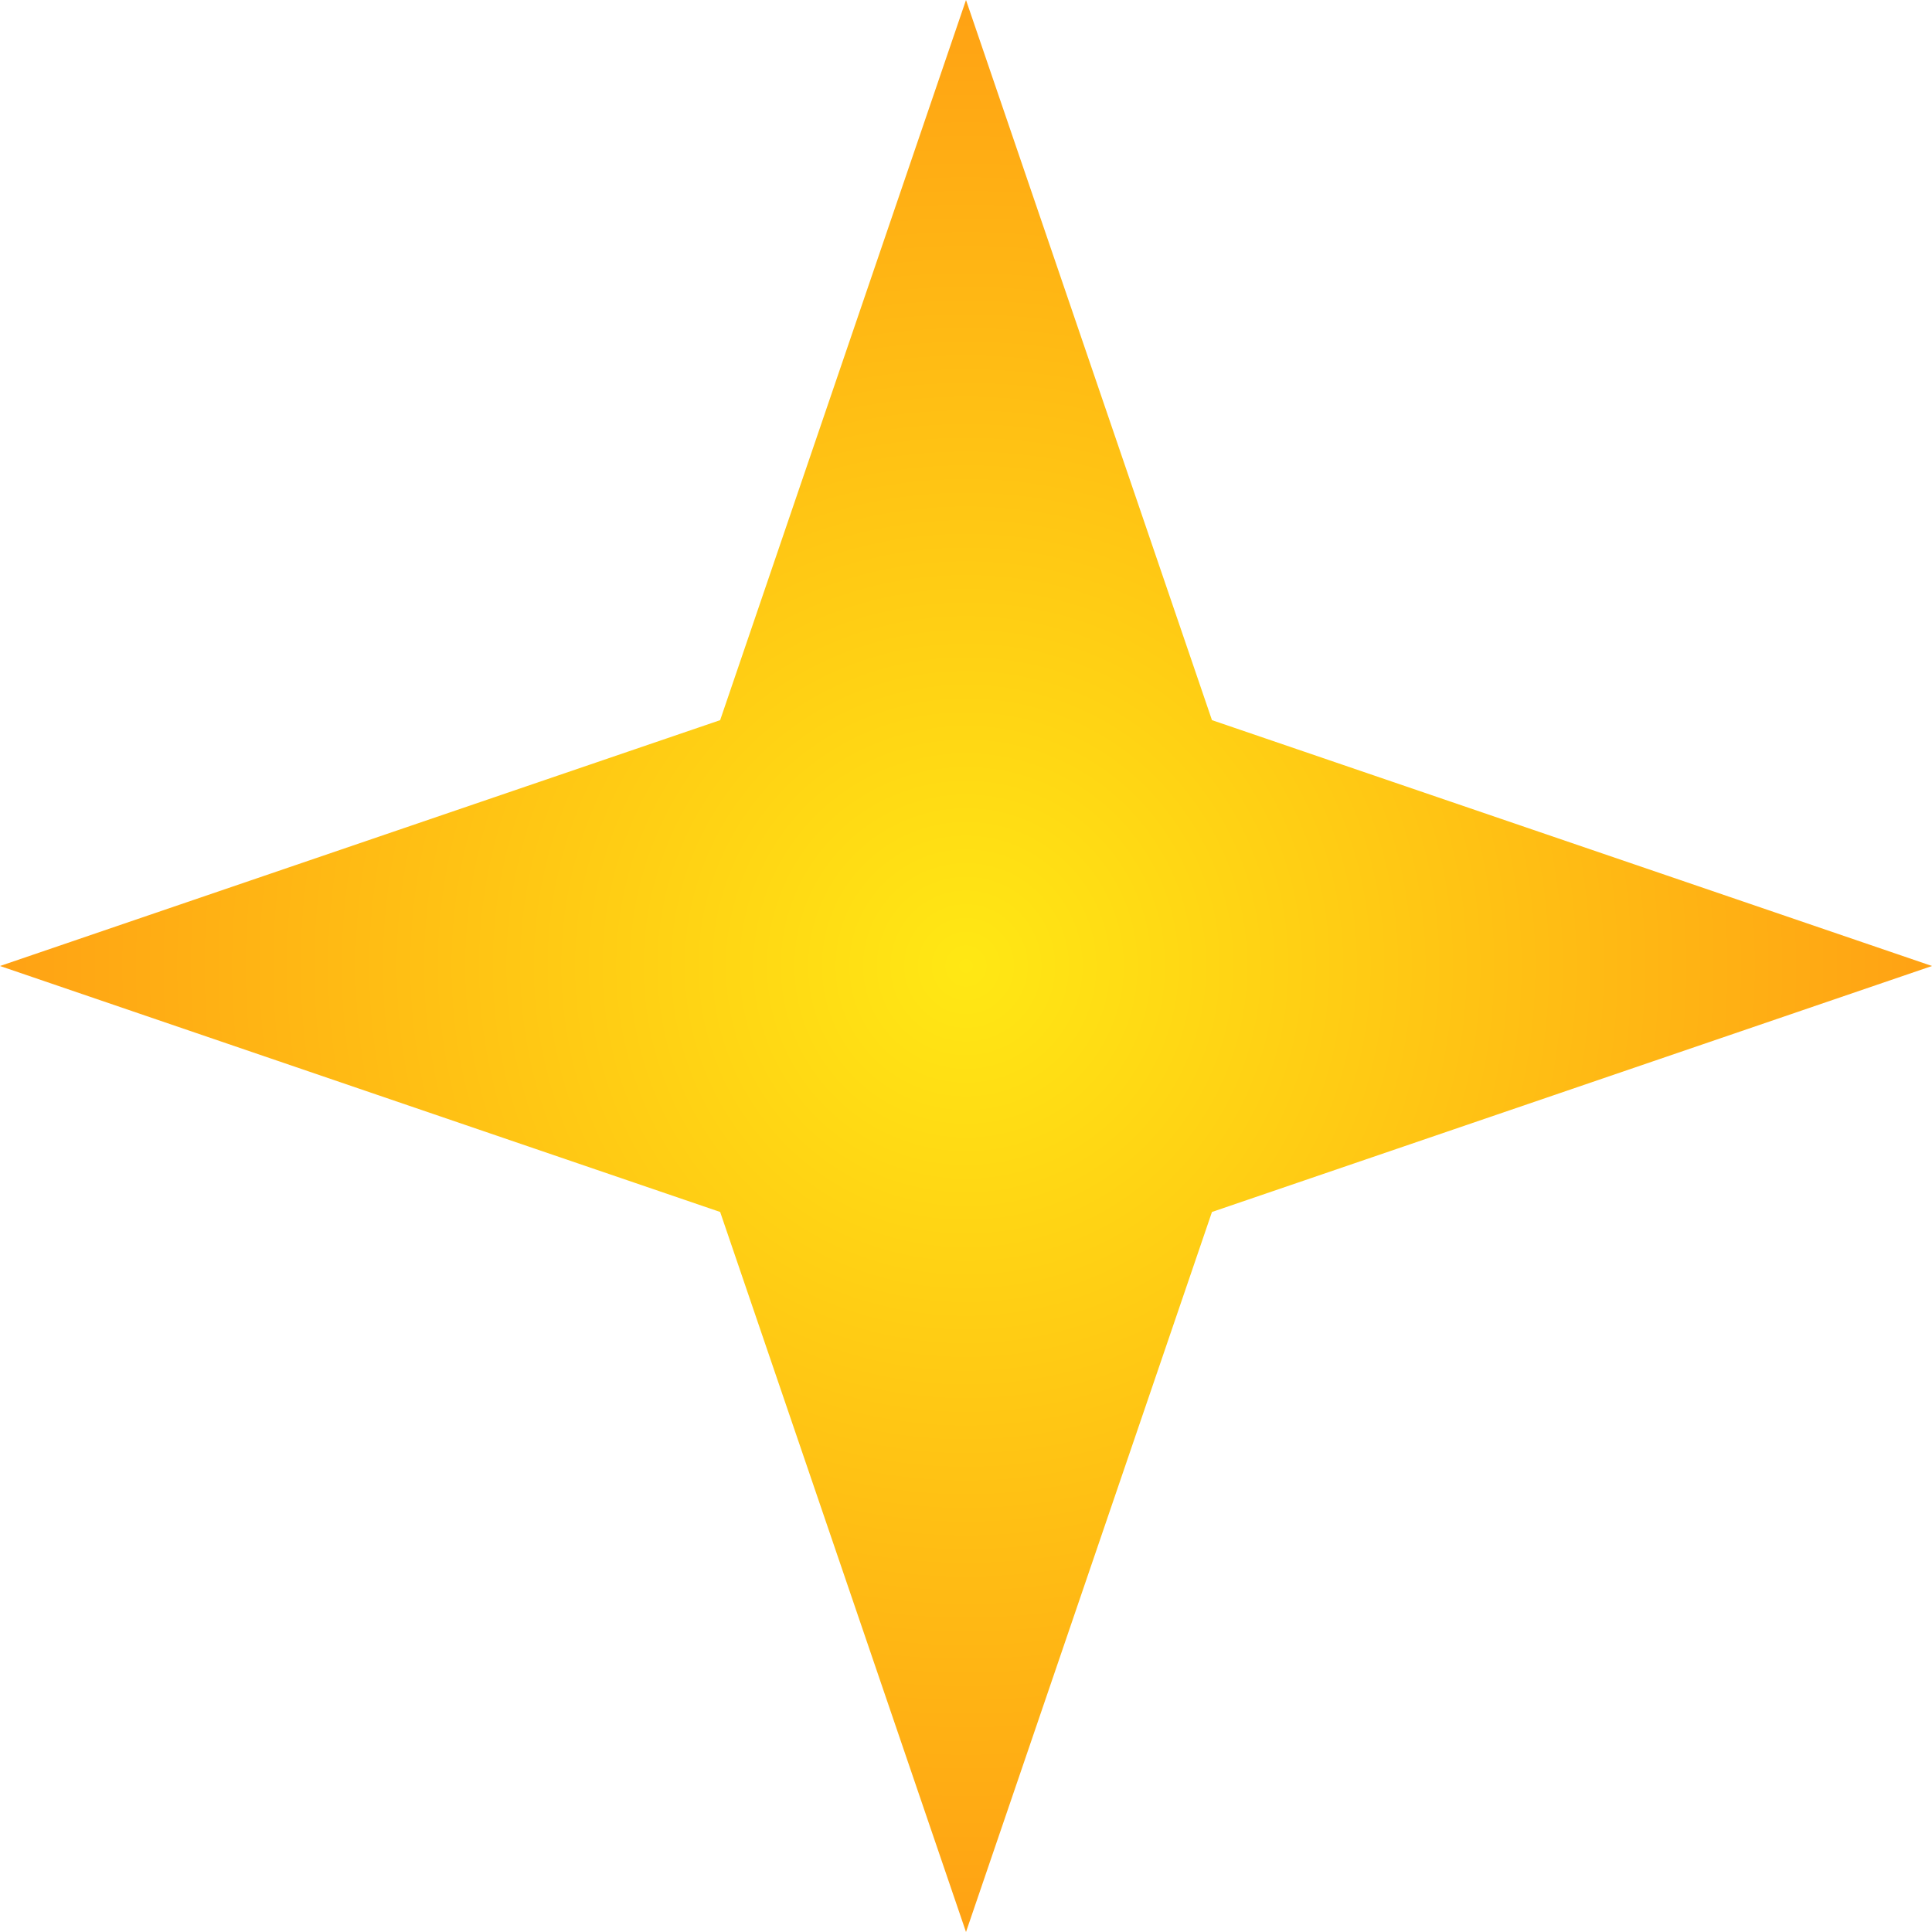 <svg width="16" height="16" viewBox="0 0 16 16" fill="none" xmlns="http://www.w3.org/2000/svg">
<path d="M8 16L5.964 10.037L0 8L5.964 5.964L8 0L10.037 5.964L16 8L10.037 10.037L8 16Z" fill="url(#paint0_radial_1_488)"/>
<defs>
<radialGradient id="paint0_radial_1_488" cx="0" cy="0" r="1" gradientUnits="userSpaceOnUse" gradientTransform="translate(8 8) rotate(-90) scale(8)">
<stop stop-color="#FFE814"/>
<stop offset="1" stop-color="#FFA114"/>
</radialGradient>
</defs>
</svg>
